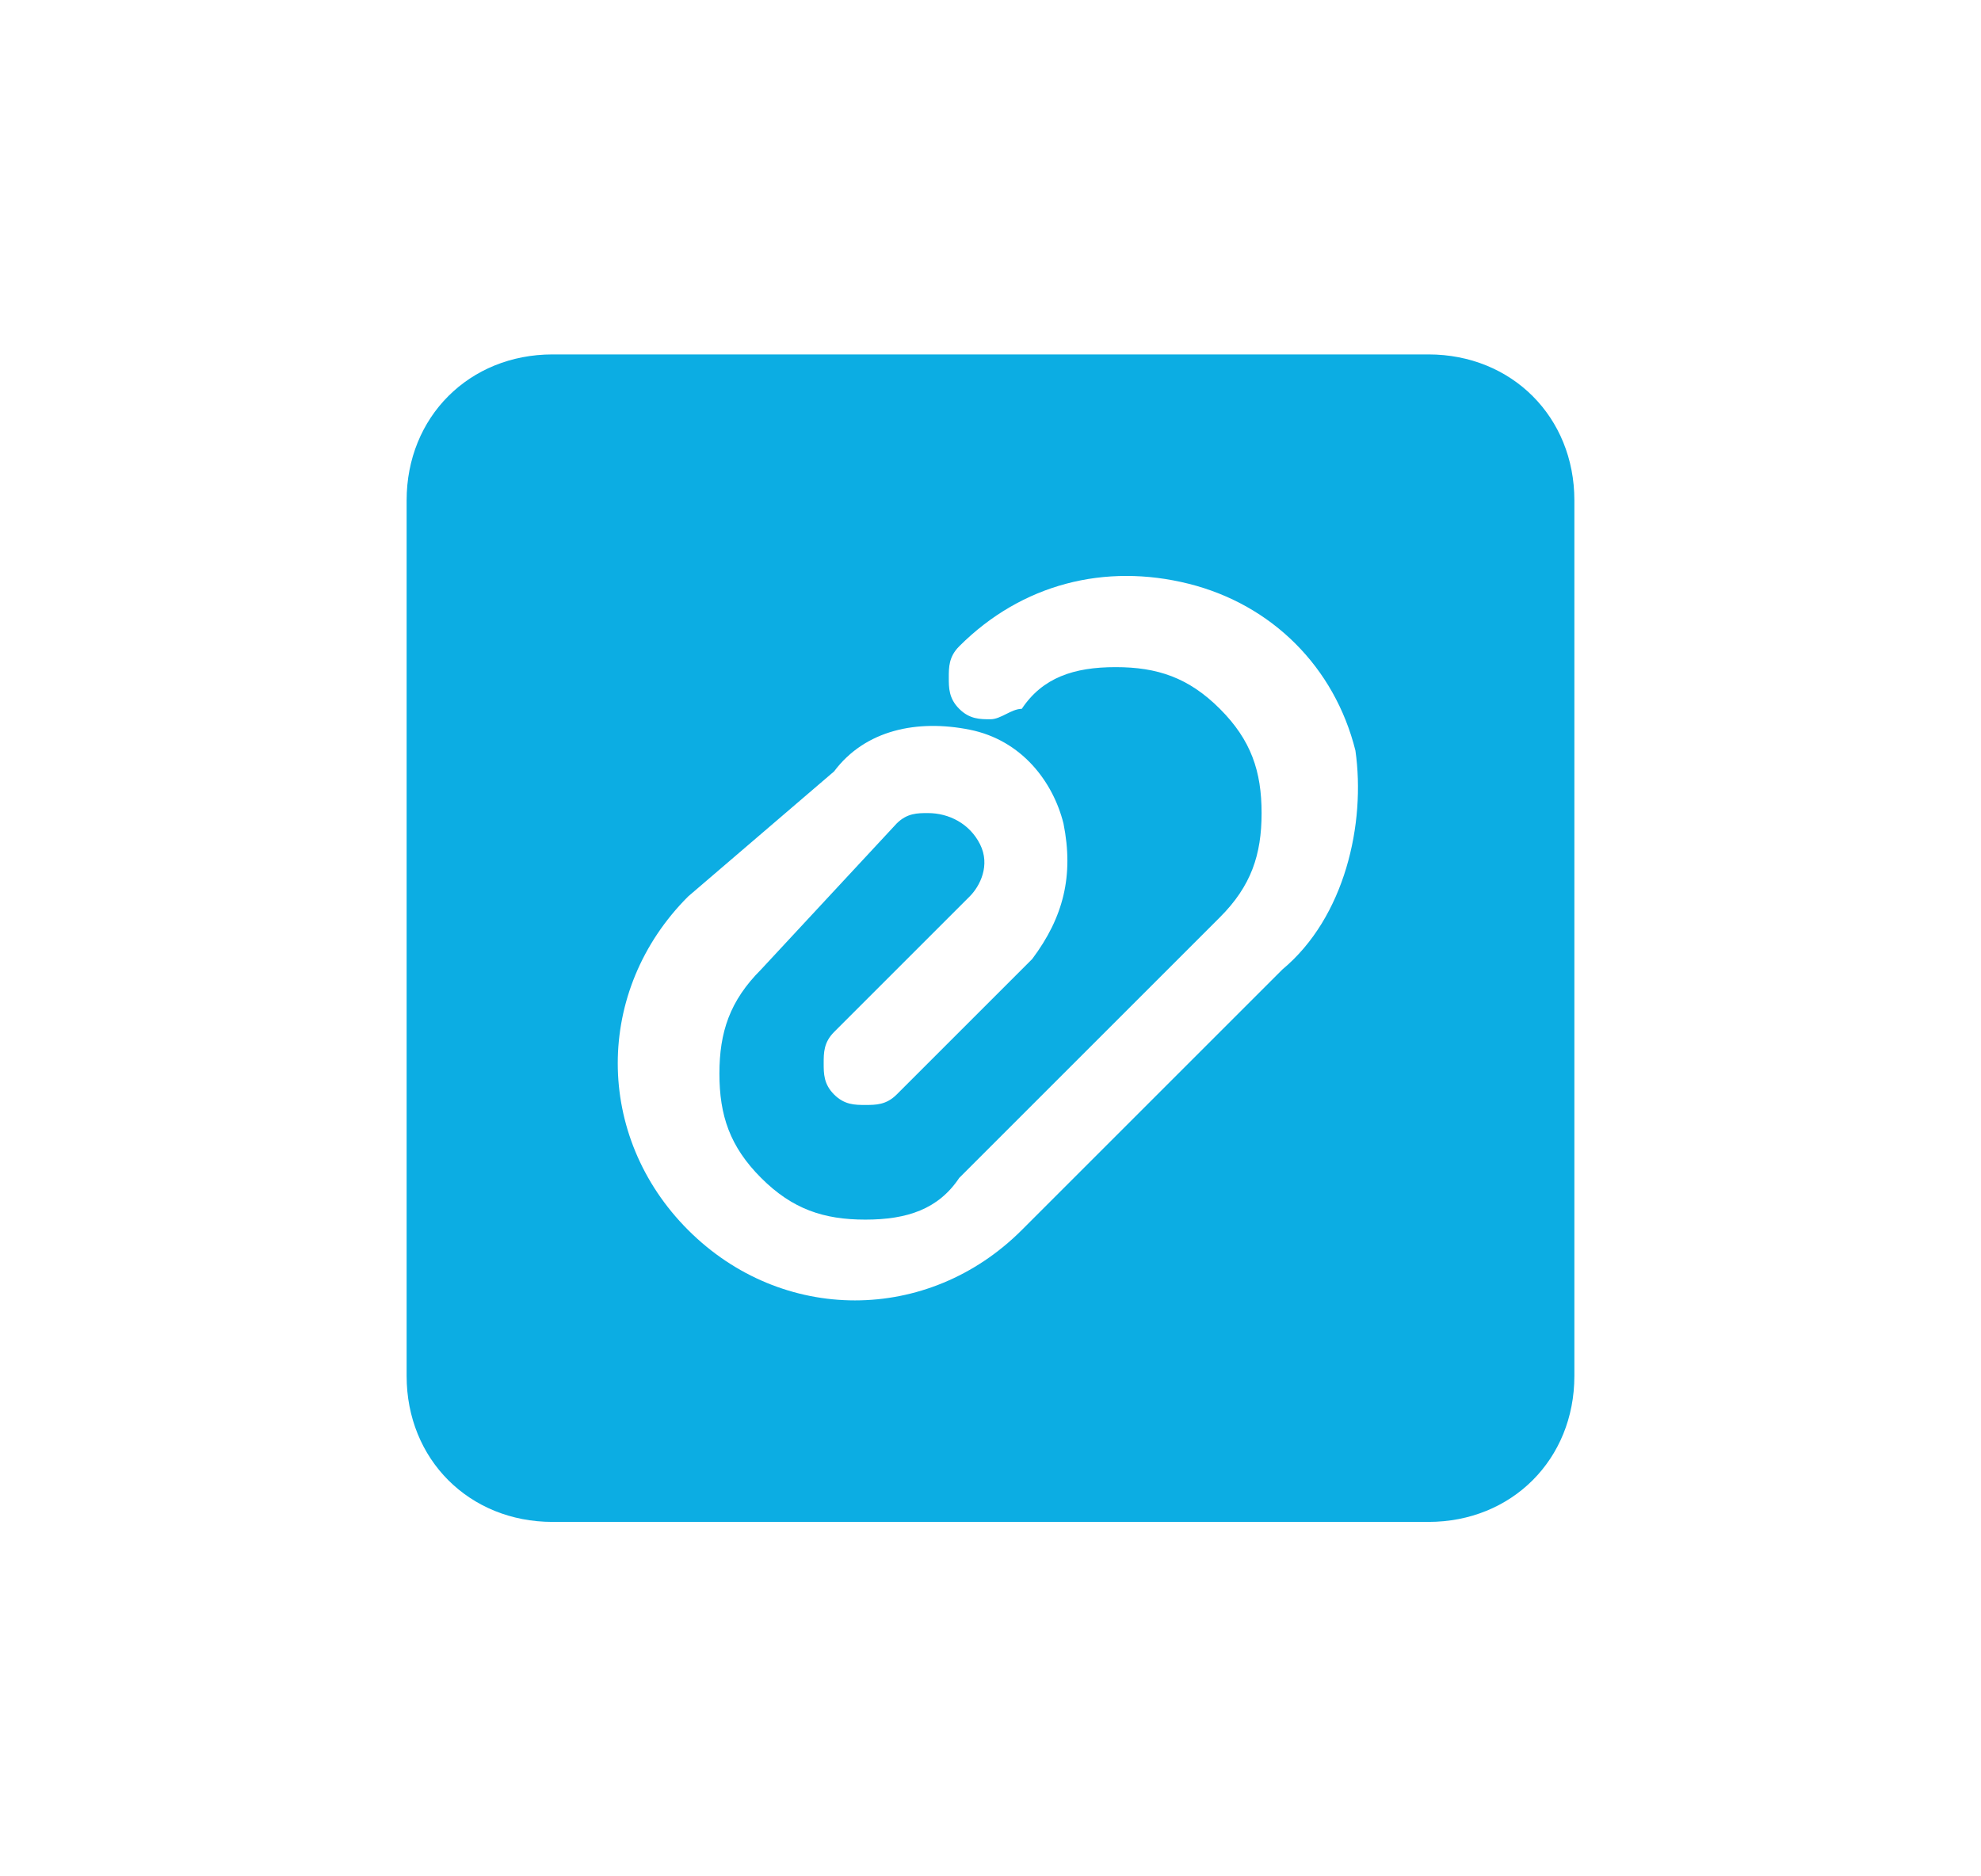 <?xml version="1.0" encoding="utf-8"?>
<!-- Generator: Adobe Illustrator 24.0.1, SVG Export Plug-In . SVG Version: 6.00 Build 0)  -->
<svg version="1.1" id="图层_1" xmlns="http://www.w3.org/2000/svg" xmlns:xlink="http://www.w3.org/1999/xlink" x="0px" y="0px"
	 viewBox="0 0 19 18" style="enable-background:new 0 0 19 18;" xml:space="preserve">
<style type="text/css">
	.st0{fill-rule:evenodd;clip-rule:evenodd;fill:#0CADE3;}
</style>
<title>edit_date_p</title>
<desc>Created with Sketch.</desc>
<path class="st0" d="M13.7,3.4H5.3C4.5,3.4,3.9,4,3.9,4.8v8.4c0,0.8,0.6,1.4,1.4,1.4h8.4c0.8,0,1.4-0.6,1.4-1.4V4.8
	C15.1,4,14.5,3.4,13.7,3.4z M12.3,9.3L12,9.6v0l-2.2,2.2c-0.9,0.9-2.3,0.9-3.2,0c-0.9-0.9-0.9-2.3,0-3.2L8,7.4C8.3,7,8.8,6.9,9.3,7
	c0.5,0.1,0.8,0.5,0.9,0.9c0.1,0.5,0,0.9-0.3,1.3l-1.3,1.3c-0.1,0.1-0.2,0.1-0.3,0.1c-0.1,0-0.2,0-0.3-0.1c-0.1-0.1-0.1-0.2-0.1-0.3
	s0-0.2,0.1-0.3l1.3-1.3c0.1-0.1,0.2-0.3,0.1-0.5C9.3,7.9,9.1,7.8,8.9,7.8c-0.1,0-0.2,0-0.3,0.1L7.3,9.3c-0.3,0.3-0.4,0.6-0.4,1
	c0,0.4,0.1,0.7,0.4,1c0.3,0.3,0.6,0.4,1,0.4c0.4,0,0.7-0.1,0.9-0.4l2.5-2.5c0.3-0.3,0.4-0.6,0.4-1c0-0.4-0.1-0.7-0.4-1
	c-0.3-0.3-0.6-0.4-1-0.4c-0.4,0-0.7,0.1-0.9,0.4C9.7,6.8,9.6,6.9,9.5,6.9s-0.2,0-0.3-0.1C9.1,6.7,9.1,6.6,9.1,6.5s0-0.2,0.1-0.3
	c0.6-0.6,1.4-0.8,2.2-0.6c0.8,0.2,1.4,0.8,1.6,1.6C13.1,7.9,12.9,8.8,12.3,9.3z"/>
</svg>
